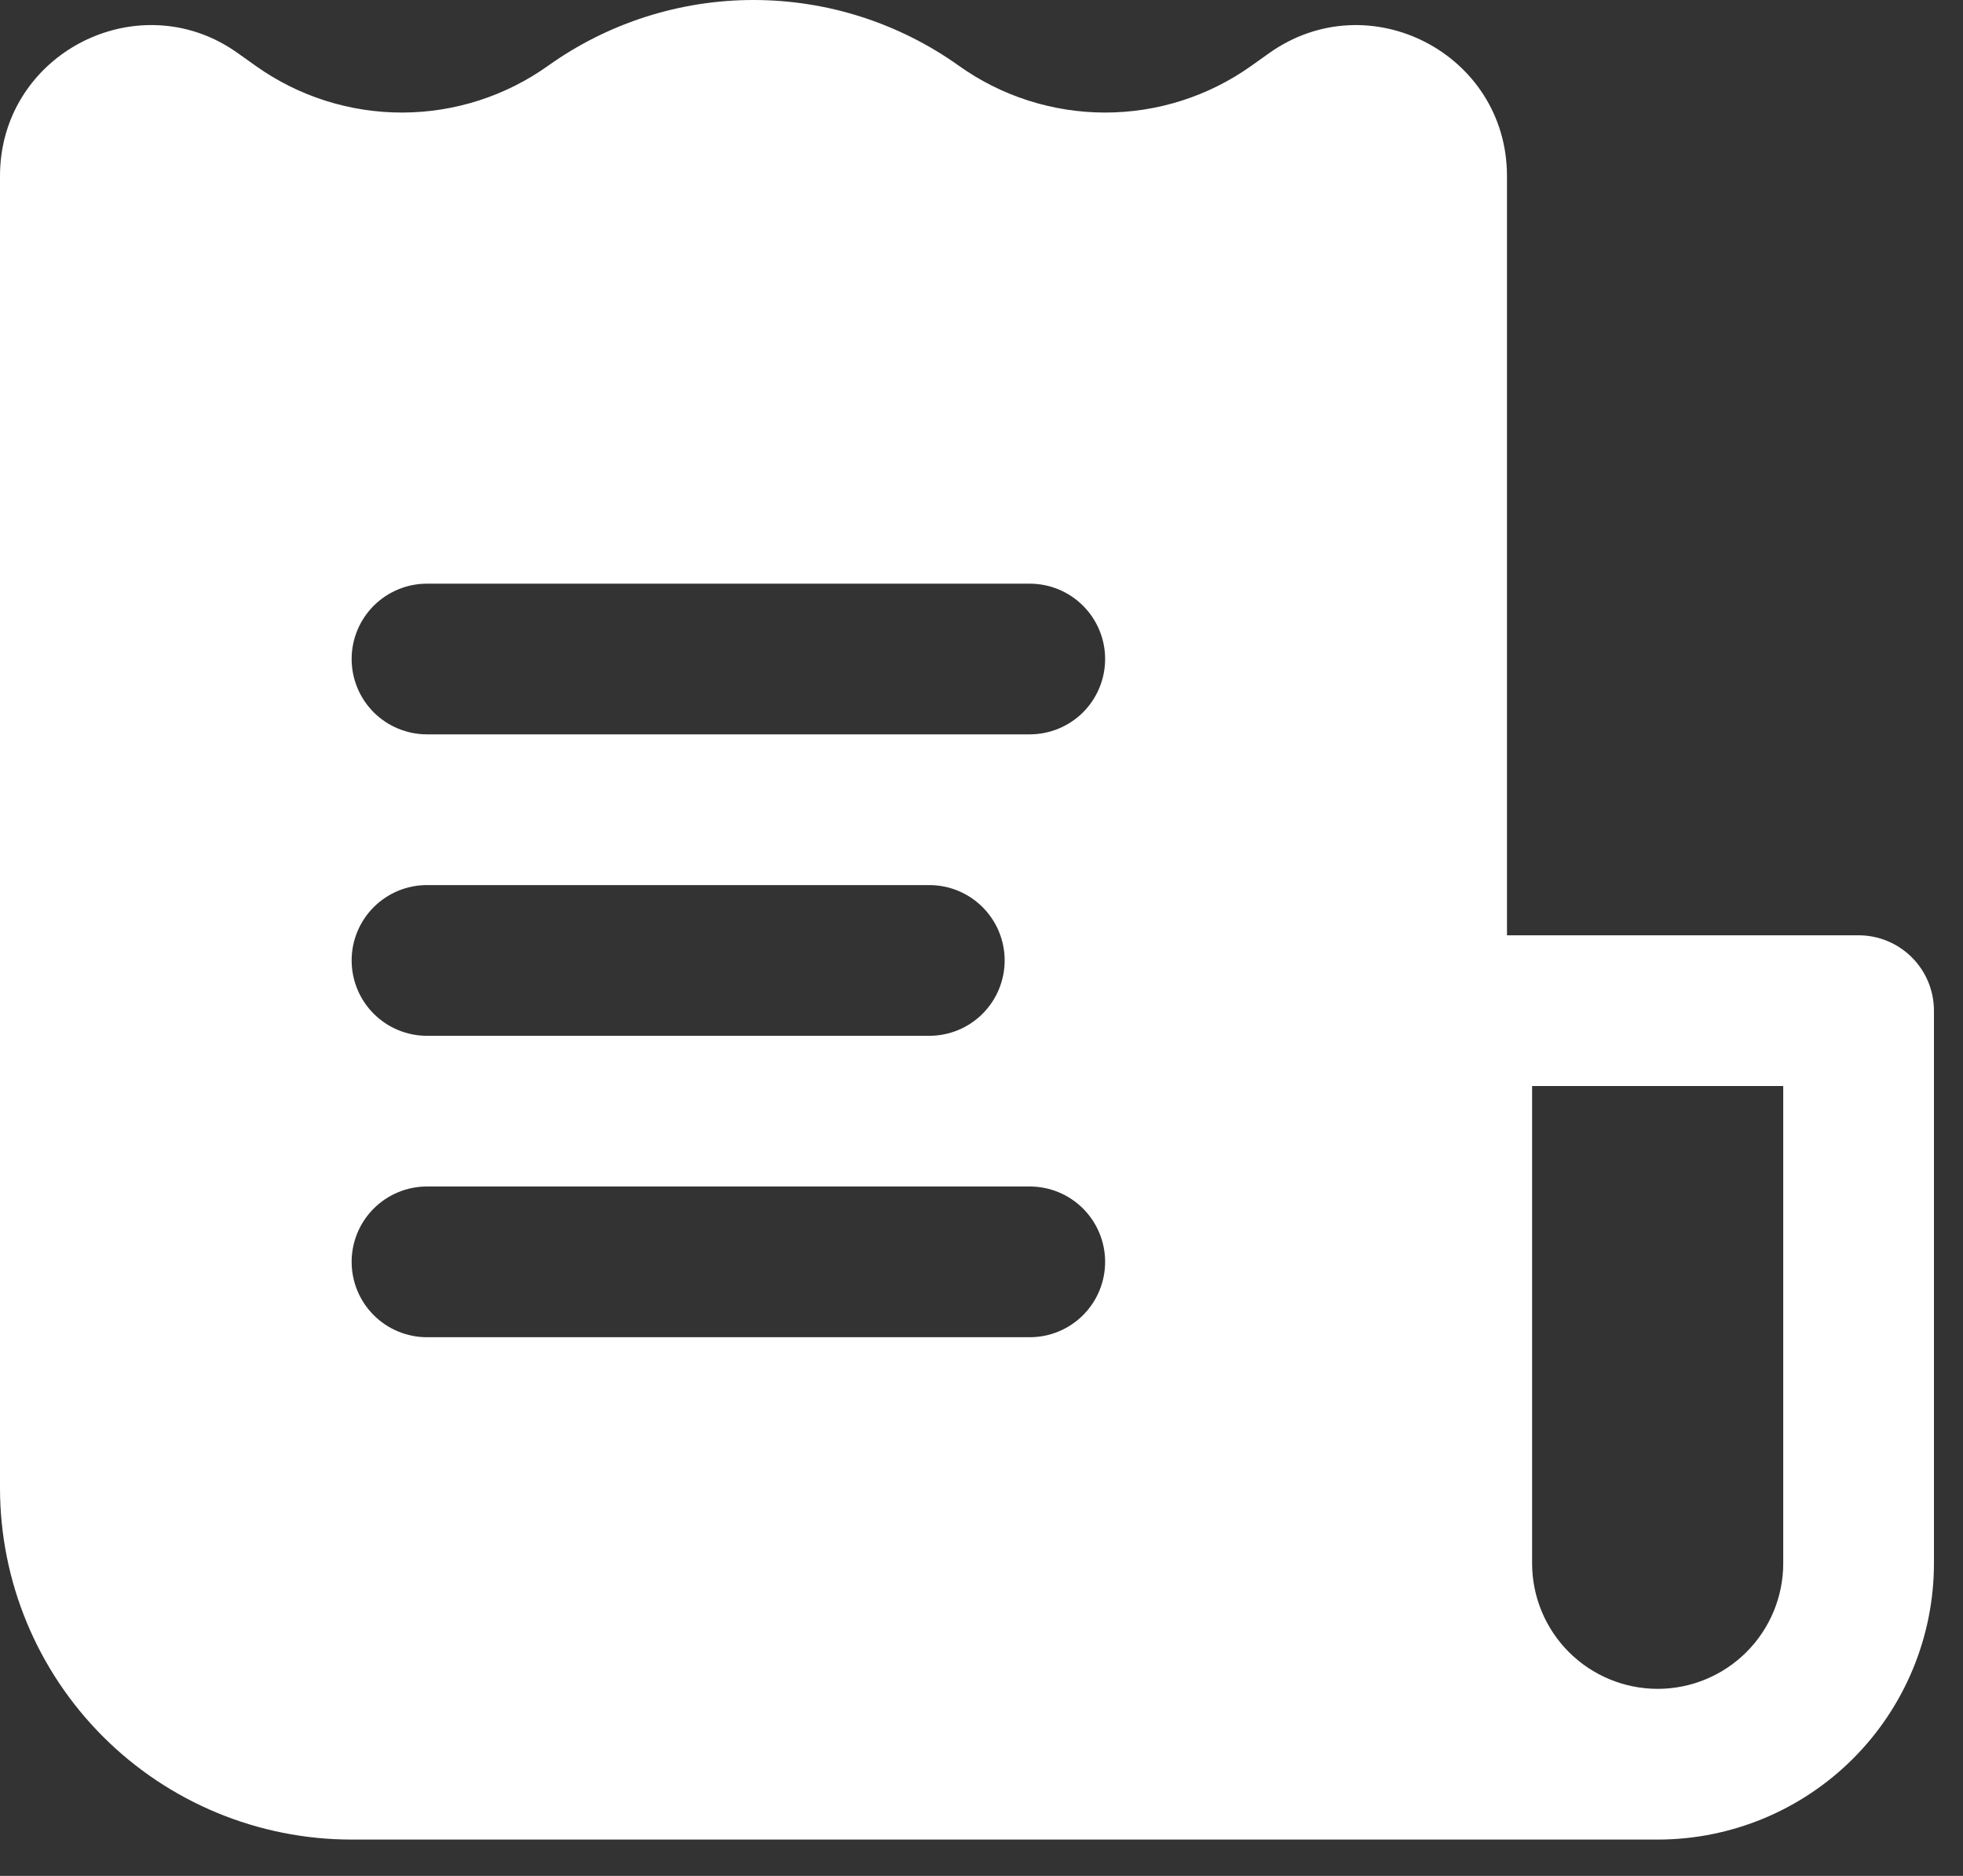 <svg width="45" height="43" viewBox="0 0 45 43" fill="none" xmlns="http://www.w3.org/2000/svg">
<rect x="0" y="0" width="45" height="43" fill="#333333" stroke="none"/>
<path fill-rule="evenodd" clip-rule="evenodd" d="M38.001 42.167H8.061C5.923 42.167 3.873 41.318 2.361 39.806C0.849 38.294 0 36.244 0 34.106V4.035C0 1.578 2.432 0.019 4.572 0.76C4.878 0.866 5.177 1.021 5.463 1.226L5.866 1.513C6.846 2.209 8.019 2.582 9.221 2.58C10.423 2.578 11.595 2.201 12.572 1.502C13.945 0.525 15.588 0 17.273 0C18.958 0 20.601 0.525 21.974 1.502C22.951 2.201 24.123 2.578 25.325 2.58C26.527 2.582 27.7 2.209 28.68 1.513L29.083 1.226C31.37 -0.41 34.546 1.226 34.546 4.035V21.439H42.607C43.065 21.439 43.504 21.622 43.828 21.945C44.152 22.269 44.334 22.709 44.334 23.167V35.834C44.334 37.513 43.667 39.124 42.479 40.312C41.291 41.5 39.68 42.167 38.001 42.167ZM35.122 24.894V35.834C35.122 36.597 35.425 37.329 35.965 37.869C36.505 38.409 37.237 38.712 38.001 38.712C38.764 38.712 39.496 38.409 40.036 37.869C40.576 37.329 40.879 36.597 40.879 35.834V24.894H35.122ZM25.334 15.106C25.334 14.648 25.152 14.209 24.828 13.885C24.504 13.561 24.064 13.379 23.606 13.379H9.788C9.33 13.379 8.891 13.561 8.567 13.885C8.243 14.209 8.061 14.648 8.061 15.106C8.061 15.564 8.243 16.003 8.567 16.328C8.891 16.651 9.33 16.833 9.788 16.833H23.606C24.064 16.833 24.504 16.651 24.828 16.328C25.152 16.003 25.334 15.564 25.334 15.106ZM23.031 22.015C23.031 21.557 22.849 21.118 22.525 20.794C22.201 20.47 21.762 20.288 21.303 20.288H9.788C9.33 20.288 8.891 20.47 8.567 20.794C8.243 21.118 8.061 21.557 8.061 22.015C8.061 22.473 8.243 22.913 8.567 23.237C8.891 23.561 9.33 23.743 9.788 23.743H21.303C21.762 23.743 22.201 23.561 22.525 23.237C22.849 22.913 23.031 22.473 23.031 22.015ZM23.606 27.197C24.064 27.197 24.504 27.379 24.828 27.703C25.152 28.027 25.334 28.466 25.334 28.924C25.334 29.383 25.152 29.822 24.828 30.146C24.504 30.47 24.064 30.652 23.606 30.652H9.788C9.33 30.652 8.891 30.47 8.567 30.146C8.243 29.822 8.061 29.383 8.061 28.924C8.061 28.466 8.243 28.027 8.567 27.703C8.891 27.379 9.33 27.197 9.788 27.197H23.606Z" fill="white"/>
</svg>
